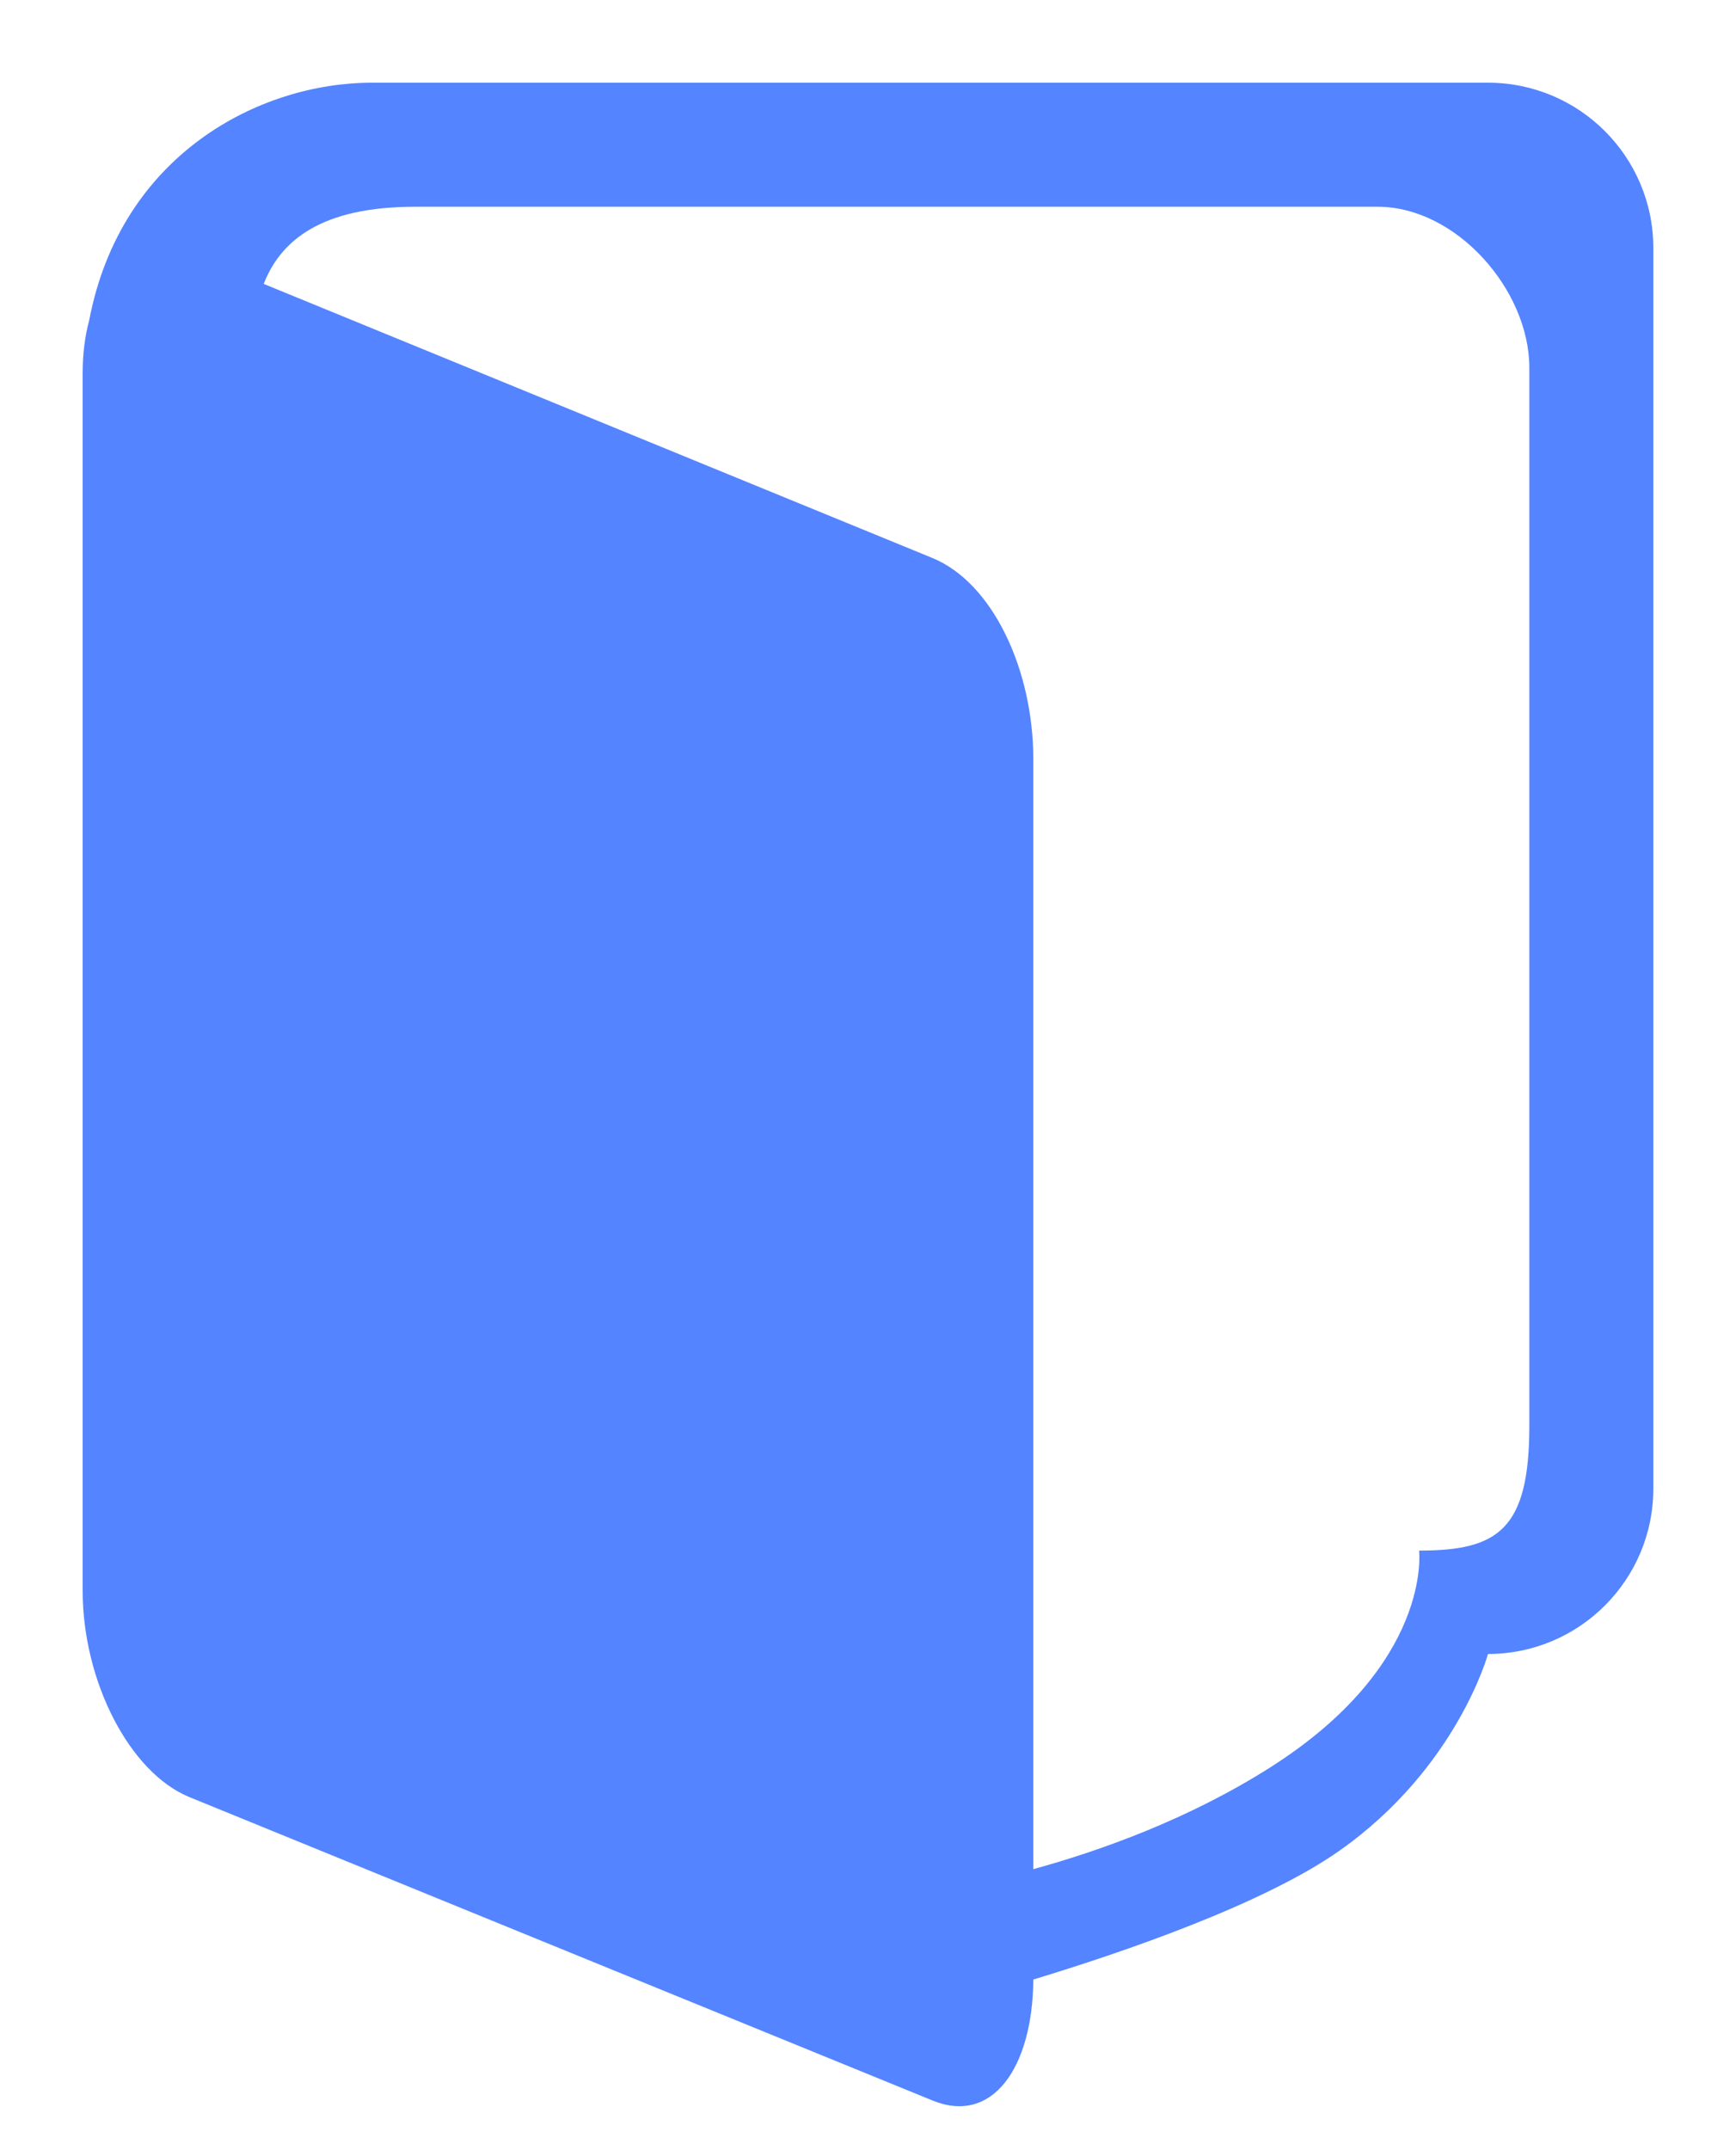 <?xml version="1.0" encoding="UTF-8" standalone="no"?>
<svg width="42px" height="52px" viewBox="0 0 42 52" version="1.1" xmlns="http://www.w3.org/2000/svg" xmlns:xlink="http://www.w3.org/1999/xlink" xmlns:sketch="http://www.bohemiancoding.com/sketch/ns">
    <!-- Generator: Sketch 3.0.2 (7799) - http://www.bohemiancoding.com/sketch -->
    <title>book-opened-selected</title>
    <description>Created with Sketch.</description>
    <defs></defs>
    <g id="Page-1" stroke="none" stroke-width="1" fill="none" fill-rule="evenodd" sketch:type="MSPage">
        <path d="M2.159,7.743 C2.922,3.744 6.27,2 9,2 L36,2 C38.209,2 40,3.791 40,6 L40,36 C40,38.209 38.209,40 36,40 C36,40 35.25,42.75 32.417,44.75 C30.565,46.057 27.146,47.222 25,47.873 C24.983,50.011 24.007,51.394 22.559,50.798 L4.581,43.461 C3.122,42.861 2,40.642 2,38.473 L2,9.023 C2,8.552 2.056,8.121 2.159,7.743 Z M6.38,6.866 C6.791,5.816 7.77,5 10.047,5 L33.329,5 C35.234,5 37,7.011 37,8.895 L37,34.479 C37,37 36.238,37.5 34.333,37.5 C34.333,37.5 34.667,40.25 30.721,42.75 C28.758,43.994 26.636,44.754 25,45.204 L25,18.368 C25,16.199 24.019,14.095 22.559,13.495 L6.38,6.866 Z" id="Fill-4" fill="#5484FF" sketch:type="MSShapeGroup"></path>
    </g>
</svg>